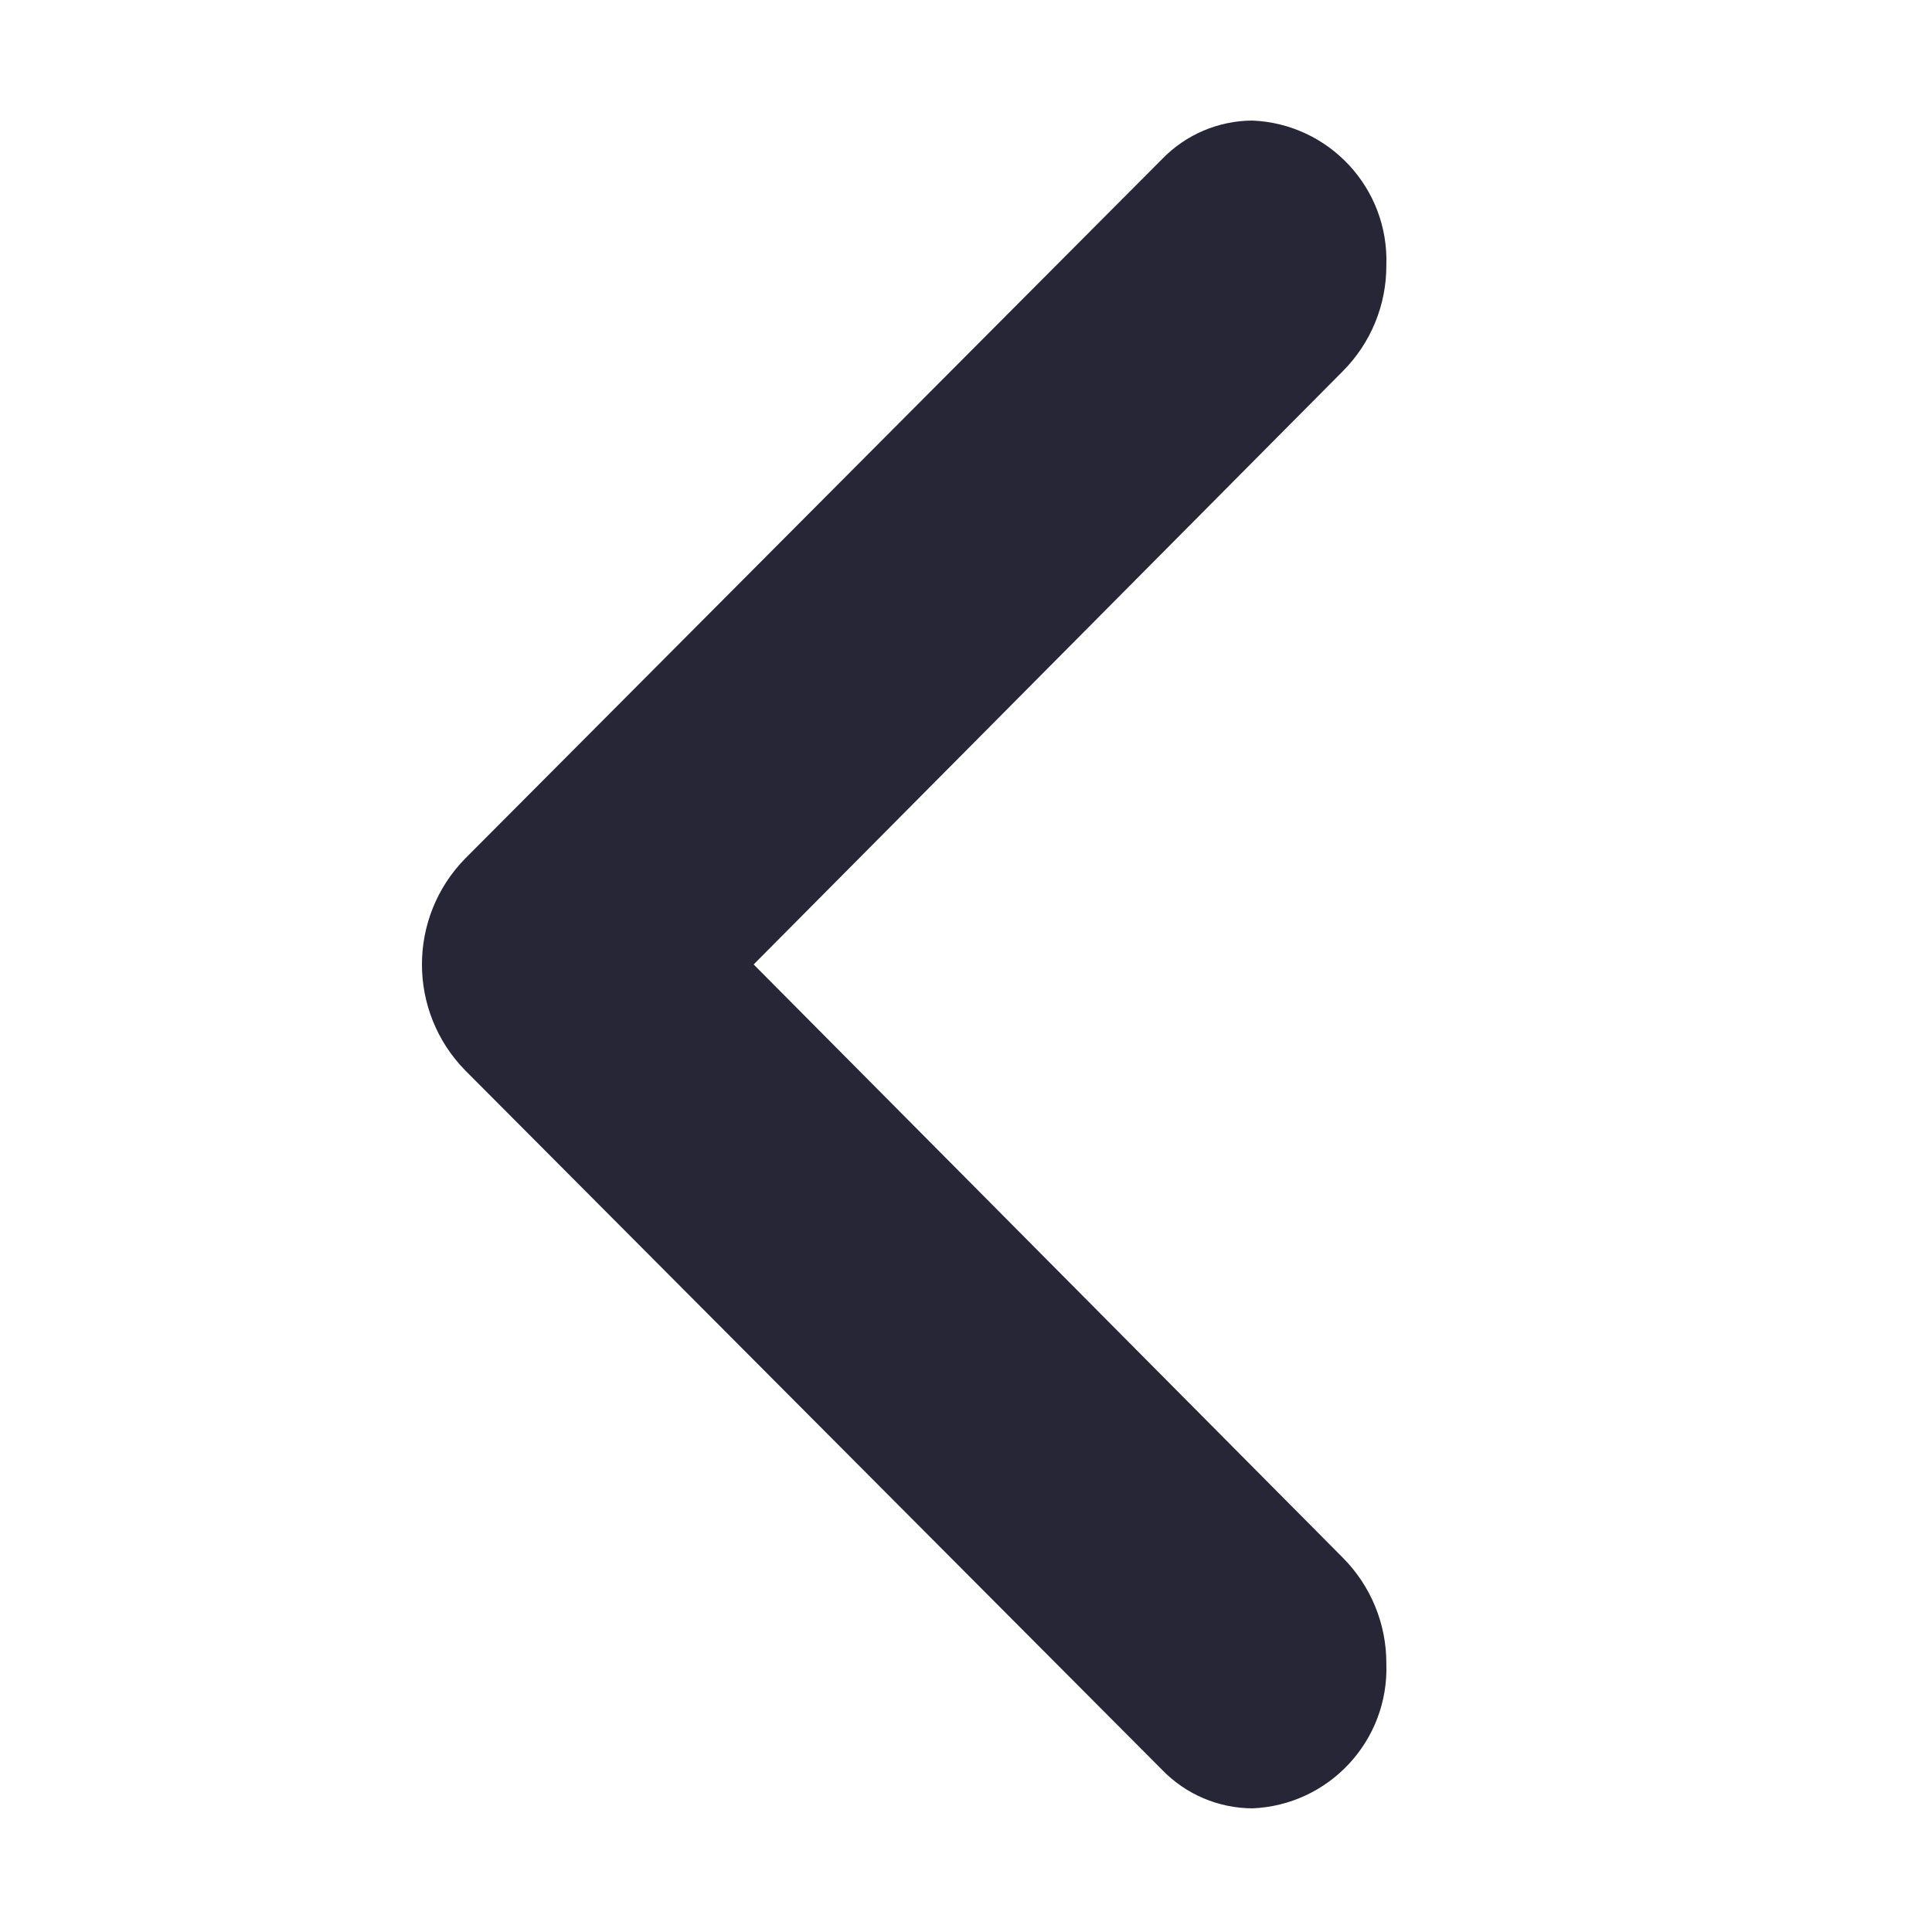<?xml version="1.0" standalone="no"?><!DOCTYPE svg PUBLIC "-//W3C//DTD SVG 1.1//EN" "http://www.w3.org/Graphics/SVG/1.1/DTD/svg11.dtd"><svg width="200" height="200" viewBox="0 0 200 200" version="1.1" xmlns="http://www.w3.org/2000/svg" xmlns:xlink="http://www.w3.org/1999/xlink"><defs><style type="text/css"><![CDATA[

]]></style></defs><g class="transform-group"><g transform="scale(0.195, 0.195)"><path d="M616.896 939.52C629.472 952.544 646.752 959.904 664.832 960 705.632 958.304 737.408 924 735.968 883.2 736.064 862.08 727.712 841.824 712.8 826.88L400.096 512 712.8 197.12C727.712 182.176 736.064 161.92 735.968 140.8 737.408 100 705.632 65.696 664.832 64 646.752 64.096 629.472 71.456 616.896 84.48L247.04 455.68C216.32 486.944 216.32 537.056 247.04 568.32L616.896 939.52Z" fill="#272636"></path></g></g></svg>